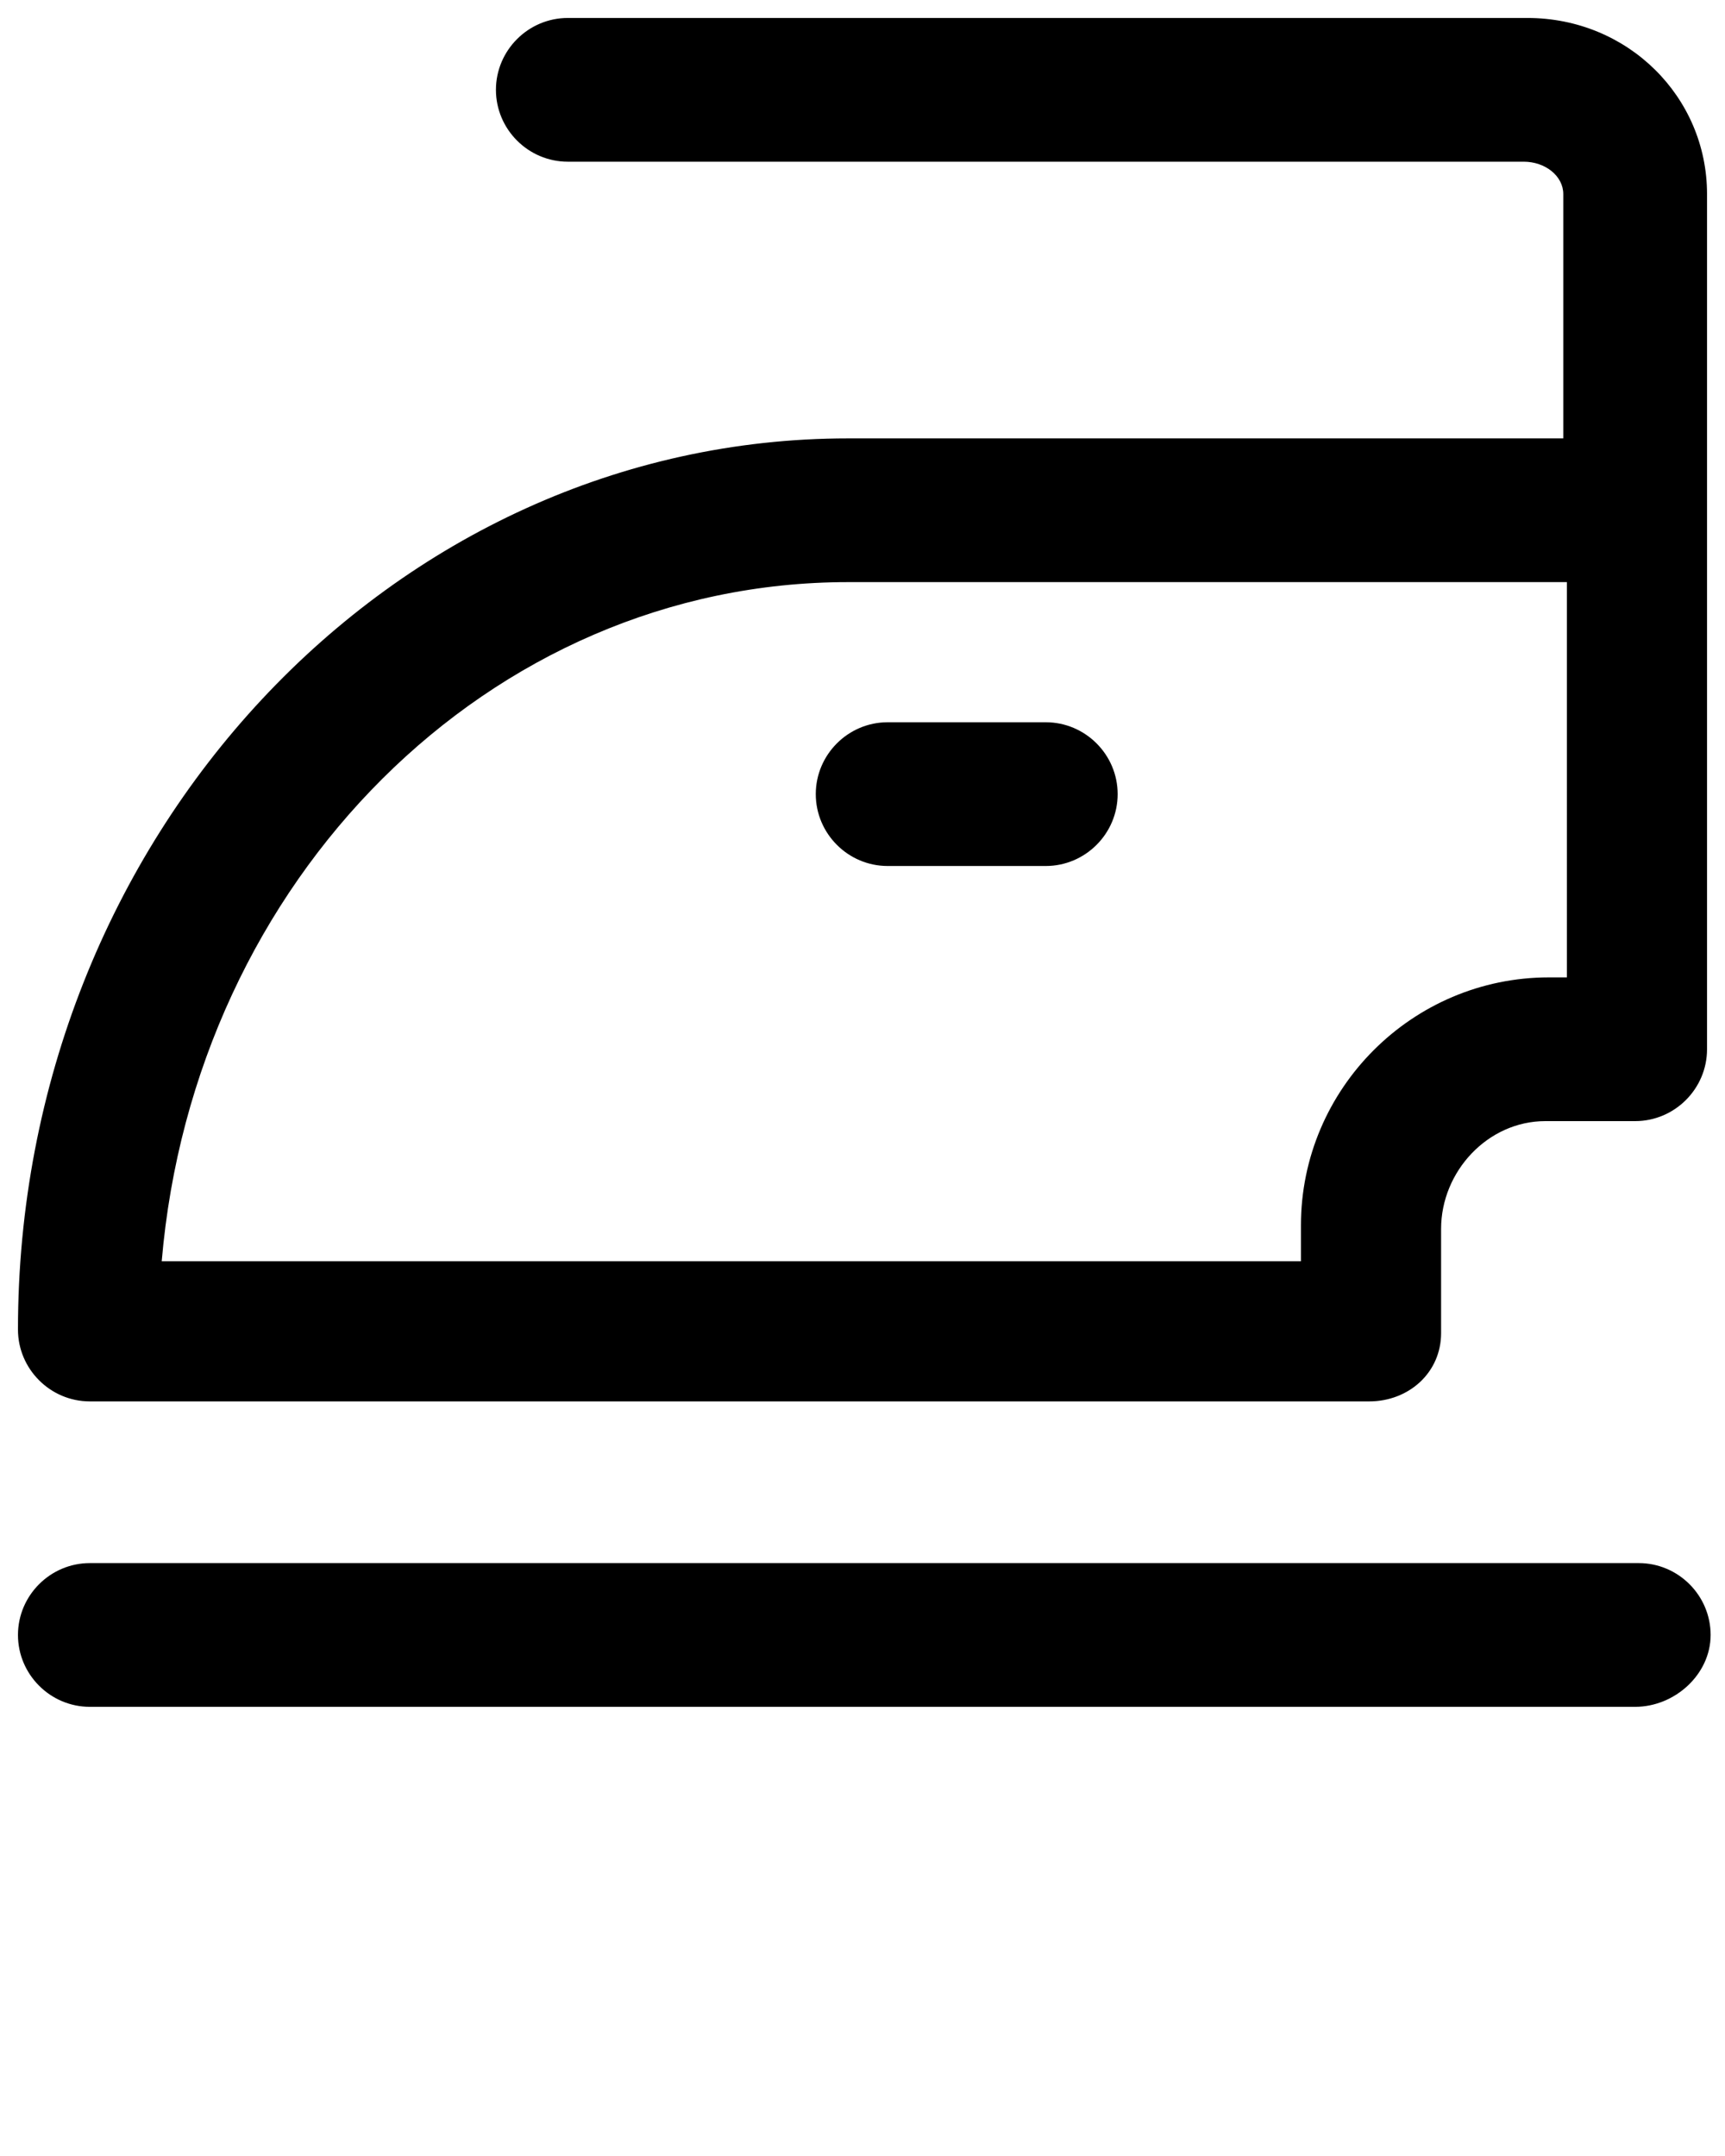 <svg xmlns="http://www.w3.org/2000/svg" xmlns:xlink="http://www.w3.org/1999/xlink" version="1.1" x="0px" y="0px" 
viewBox="0 0 48 60" enable-background="new 0 0 48 48" xml:space="preserve"><g><g>
<path d="M38.1,39H2.5c-1.1,0-2-0.9-2-2c0-13.7,10.4-24.8,23.1-24.8h21.9c1.1,0,2,0.9,2,2v15c0,1.1-0.9,2-2,2H43    
c-1.6,0-2.9,1.4-2.9,3v2.9C40.1,38.2,39.2,39,38.1,39z M4.5,35.1h31.7v-1c0-3.8,3.1-6.9,6.9-6.9h0.5V16.2h-20    
C13.6,16.2,5.4,24.5,4.5,35.1z"/></g><g>
<path d="M45.5,16.2c-1.1,0-2-0.9-2-2V5.4c0-0.5-0.5-0.9-1.1-0.9H15.8c-1.1,0-2-0.9-2-2s0.9-2,2-2h26.7c2.8,0,5,2.2,5,4.9v8.8    
C47.5,15.3,46.6,16.2,45.5,16.2z"/></g><g><path d="M29.1,24.1h-4.4c-1.1,0-2-0.9-2-2s0.9-2,2-2h4.4c1.1,0,2,0.9,2,2S30.2,24.1,29.1,24.1z"/></g><g>
<path d="M45.5,47.5H2.5c-1.1,0-2-0.9-2-2s0.9-2,2-2h43.1c1.1,0,2,0.9,2,2S46.6,47.5,45.5,47.5z"/></g></g></svg>